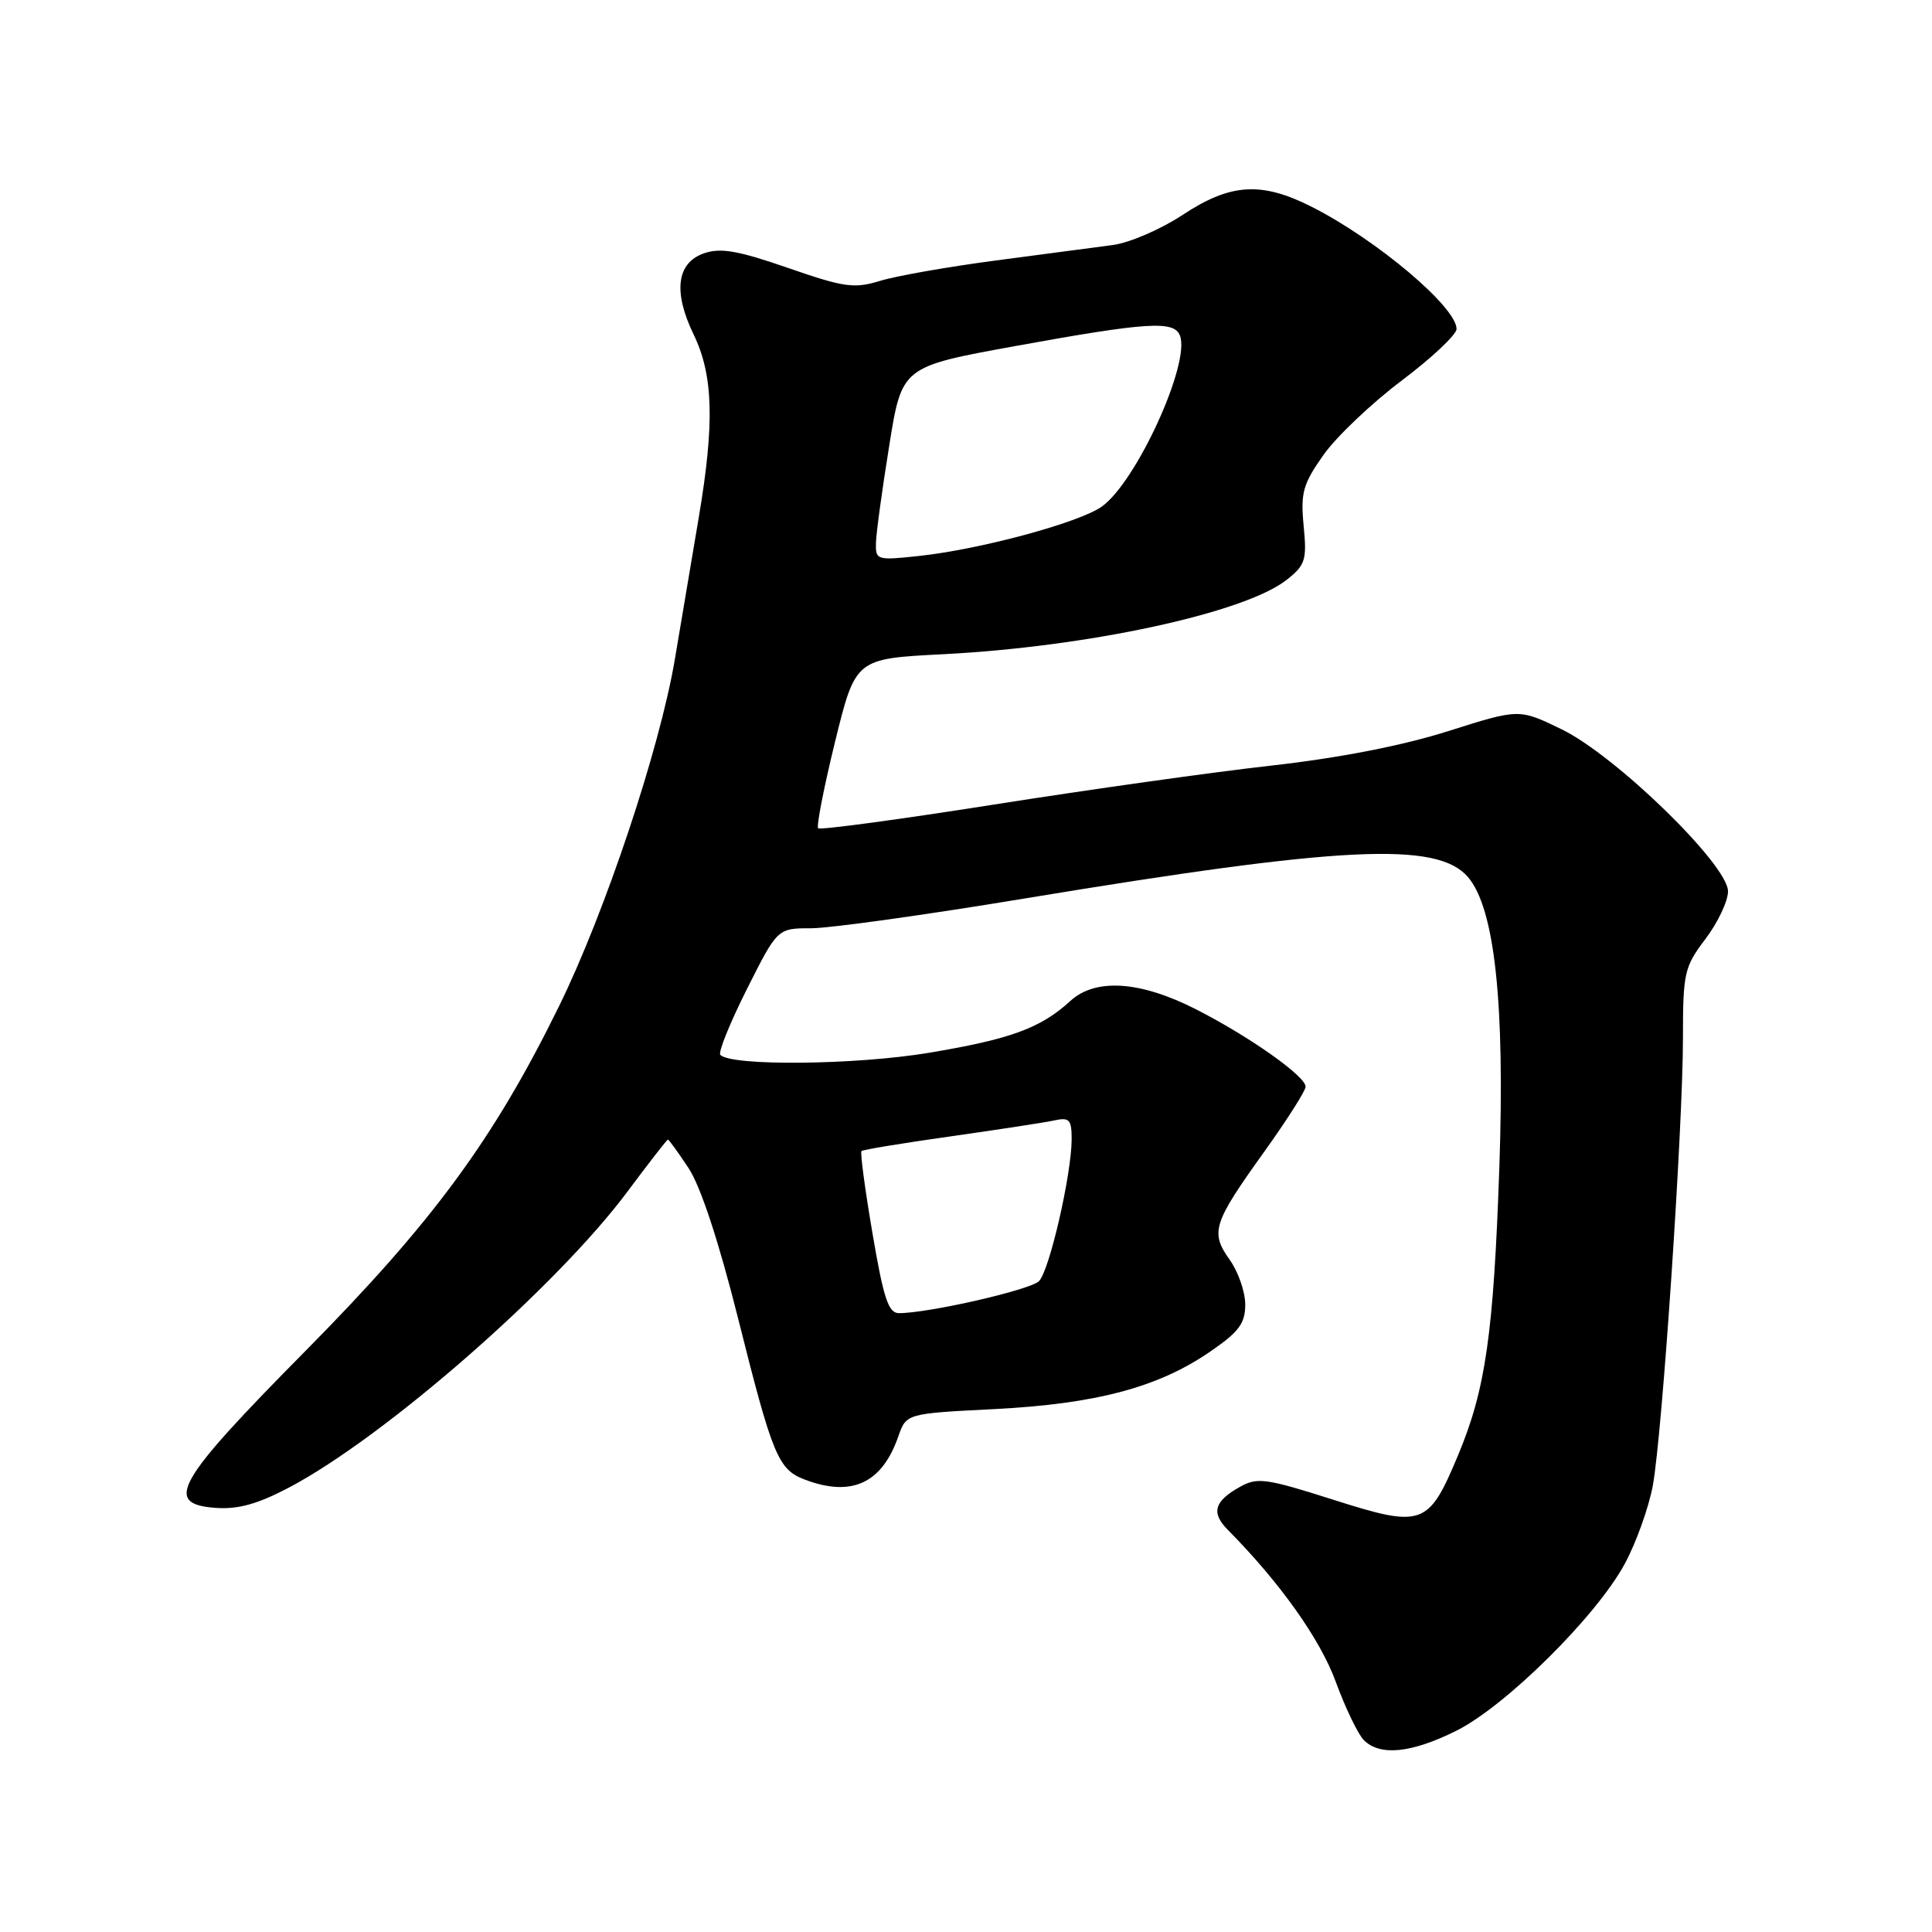 <?xml version="1.0" encoding="UTF-8" standalone="no"?>
<!DOCTYPE svg PUBLIC "-//W3C//DTD SVG 1.1//EN" "http://www.w3.org/Graphics/SVG/1.1/DTD/svg11.dtd" >
<svg xmlns="http://www.w3.org/2000/svg" xmlns:xlink="http://www.w3.org/1999/xlink" version="1.1" viewBox="0 0 256 256">
 <g >
 <path fill="currentColor"
d=" M 192.96 229.34 C 199.50 226.08 211.48 214.22 215.27 207.25 C 216.79 204.45 218.47 199.76 219.01 196.83 C 220.27 189.90 223.00 149.29 223.00 137.51 C 223.00 128.91 223.18 128.12 225.97 124.43 C 227.61 122.27 228.96 119.43 228.97 118.12 C 229.01 114.64 214.09 100.10 206.89 96.62 C 201.29 93.90 201.29 93.90 191.89 96.88 C 185.88 98.79 177.47 100.43 168.50 101.44 C 160.80 102.30 144.24 104.63 131.69 106.61 C 119.14 108.59 108.67 110.00 108.41 109.75 C 108.16 109.49 109.17 104.33 110.65 98.28 C 113.36 87.28 113.36 87.28 124.93 86.69 C 144.15 85.71 164.91 81.22 170.48 76.84 C 172.97 74.88 173.18 74.22 172.74 69.68 C 172.32 65.29 172.64 64.15 175.36 60.29 C 177.06 57.88 181.73 53.44 185.73 50.43 C 189.73 47.42 193.00 44.34 193.00 43.59 C 193.00 40.69 182.42 31.77 173.84 27.42 C 167.15 24.03 163.06 24.28 156.73 28.46 C 153.86 30.36 149.70 32.16 147.50 32.46 C 145.30 32.75 138.32 33.67 132.00 34.51 C 125.67 35.34 118.76 36.56 116.64 37.21 C 113.18 38.27 111.88 38.09 104.41 35.50 C 97.77 33.20 95.47 32.80 93.27 33.57 C 89.66 34.83 89.18 38.67 91.90 44.30 C 94.52 49.71 94.70 56.03 92.60 68.50 C 91.68 74.00 90.24 82.49 89.42 87.37 C 87.41 99.26 80.16 120.95 74.05 133.38 C 65.39 151.01 57.31 161.98 40.48 179.00 C 23.28 196.39 21.62 199.29 28.56 199.80 C 31.53 200.02 34.13 199.30 38.27 197.12 C 50.98 190.43 73.77 170.50 83.19 157.83 C 85.99 154.07 88.38 151.00 88.50 151.00 C 88.63 151.00 89.87 152.71 91.25 154.80 C 92.84 157.21 95.25 164.53 97.81 174.73 C 102.37 192.93 103.11 194.71 106.63 196.05 C 112.84 198.41 116.86 196.56 119.03 190.34 C 120.09 187.30 120.09 187.30 131.80 186.71 C 145.24 186.02 153.48 183.83 160.35 179.10 C 164.17 176.48 165.00 175.36 165.00 172.86 C 165.00 171.18 164.07 168.50 162.93 166.91 C 160.34 163.26 160.72 162.09 167.54 152.58 C 170.54 148.39 173.00 144.53 173.00 143.99 C 173.00 142.60 165.56 137.35 158.50 133.75 C 151.08 129.97 145.17 129.58 141.83 132.63 C 137.89 136.24 133.92 137.69 123.09 139.50 C 113.38 141.12 96.95 141.29 95.45 139.78 C 95.13 139.47 96.71 135.56 98.95 131.10 C 103.02 123.00 103.02 123.00 107.49 123.00 C 109.94 123.00 122.71 121.22 135.86 119.04 C 177.93 112.08 190.43 111.48 194.51 116.21 C 198.06 120.35 199.42 132.93 198.67 154.73 C 197.90 176.79 196.85 184.10 193.20 192.83 C 189.27 202.22 188.52 202.49 176.66 198.72 C 167.67 195.86 166.60 195.72 164.24 197.05 C 160.88 198.94 160.46 200.46 162.69 202.71 C 169.60 209.69 174.94 217.21 176.99 222.83 C 178.27 226.31 179.94 229.80 180.72 230.58 C 182.86 232.72 187.01 232.30 192.96 229.34 Z  M 115.61 163.43 C 114.62 157.62 113.96 152.71 114.15 152.52 C 114.34 152.34 119.67 151.46 126.00 150.57 C 132.32 149.67 138.51 148.73 139.75 148.45 C 141.69 148.03 142.00 148.37 142.00 150.92 C 142.00 155.56 139.06 168.37 137.67 169.76 C 136.51 170.92 123.04 174.00 119.11 174.00 C 117.72 174.00 117.07 172.03 115.61 163.43 Z  M 116.07 71.89 C 116.11 70.58 116.90 64.79 117.83 59.04 C 119.50 48.59 119.50 48.59 134.50 45.86 C 152.07 42.67 155.57 42.45 156.35 44.47 C 157.76 48.13 150.58 63.85 146.00 67.12 C 143.03 69.25 129.84 72.81 121.75 73.67 C 116.17 74.27 116.00 74.22 116.07 71.89 Z "/>
</g>
</svg>
